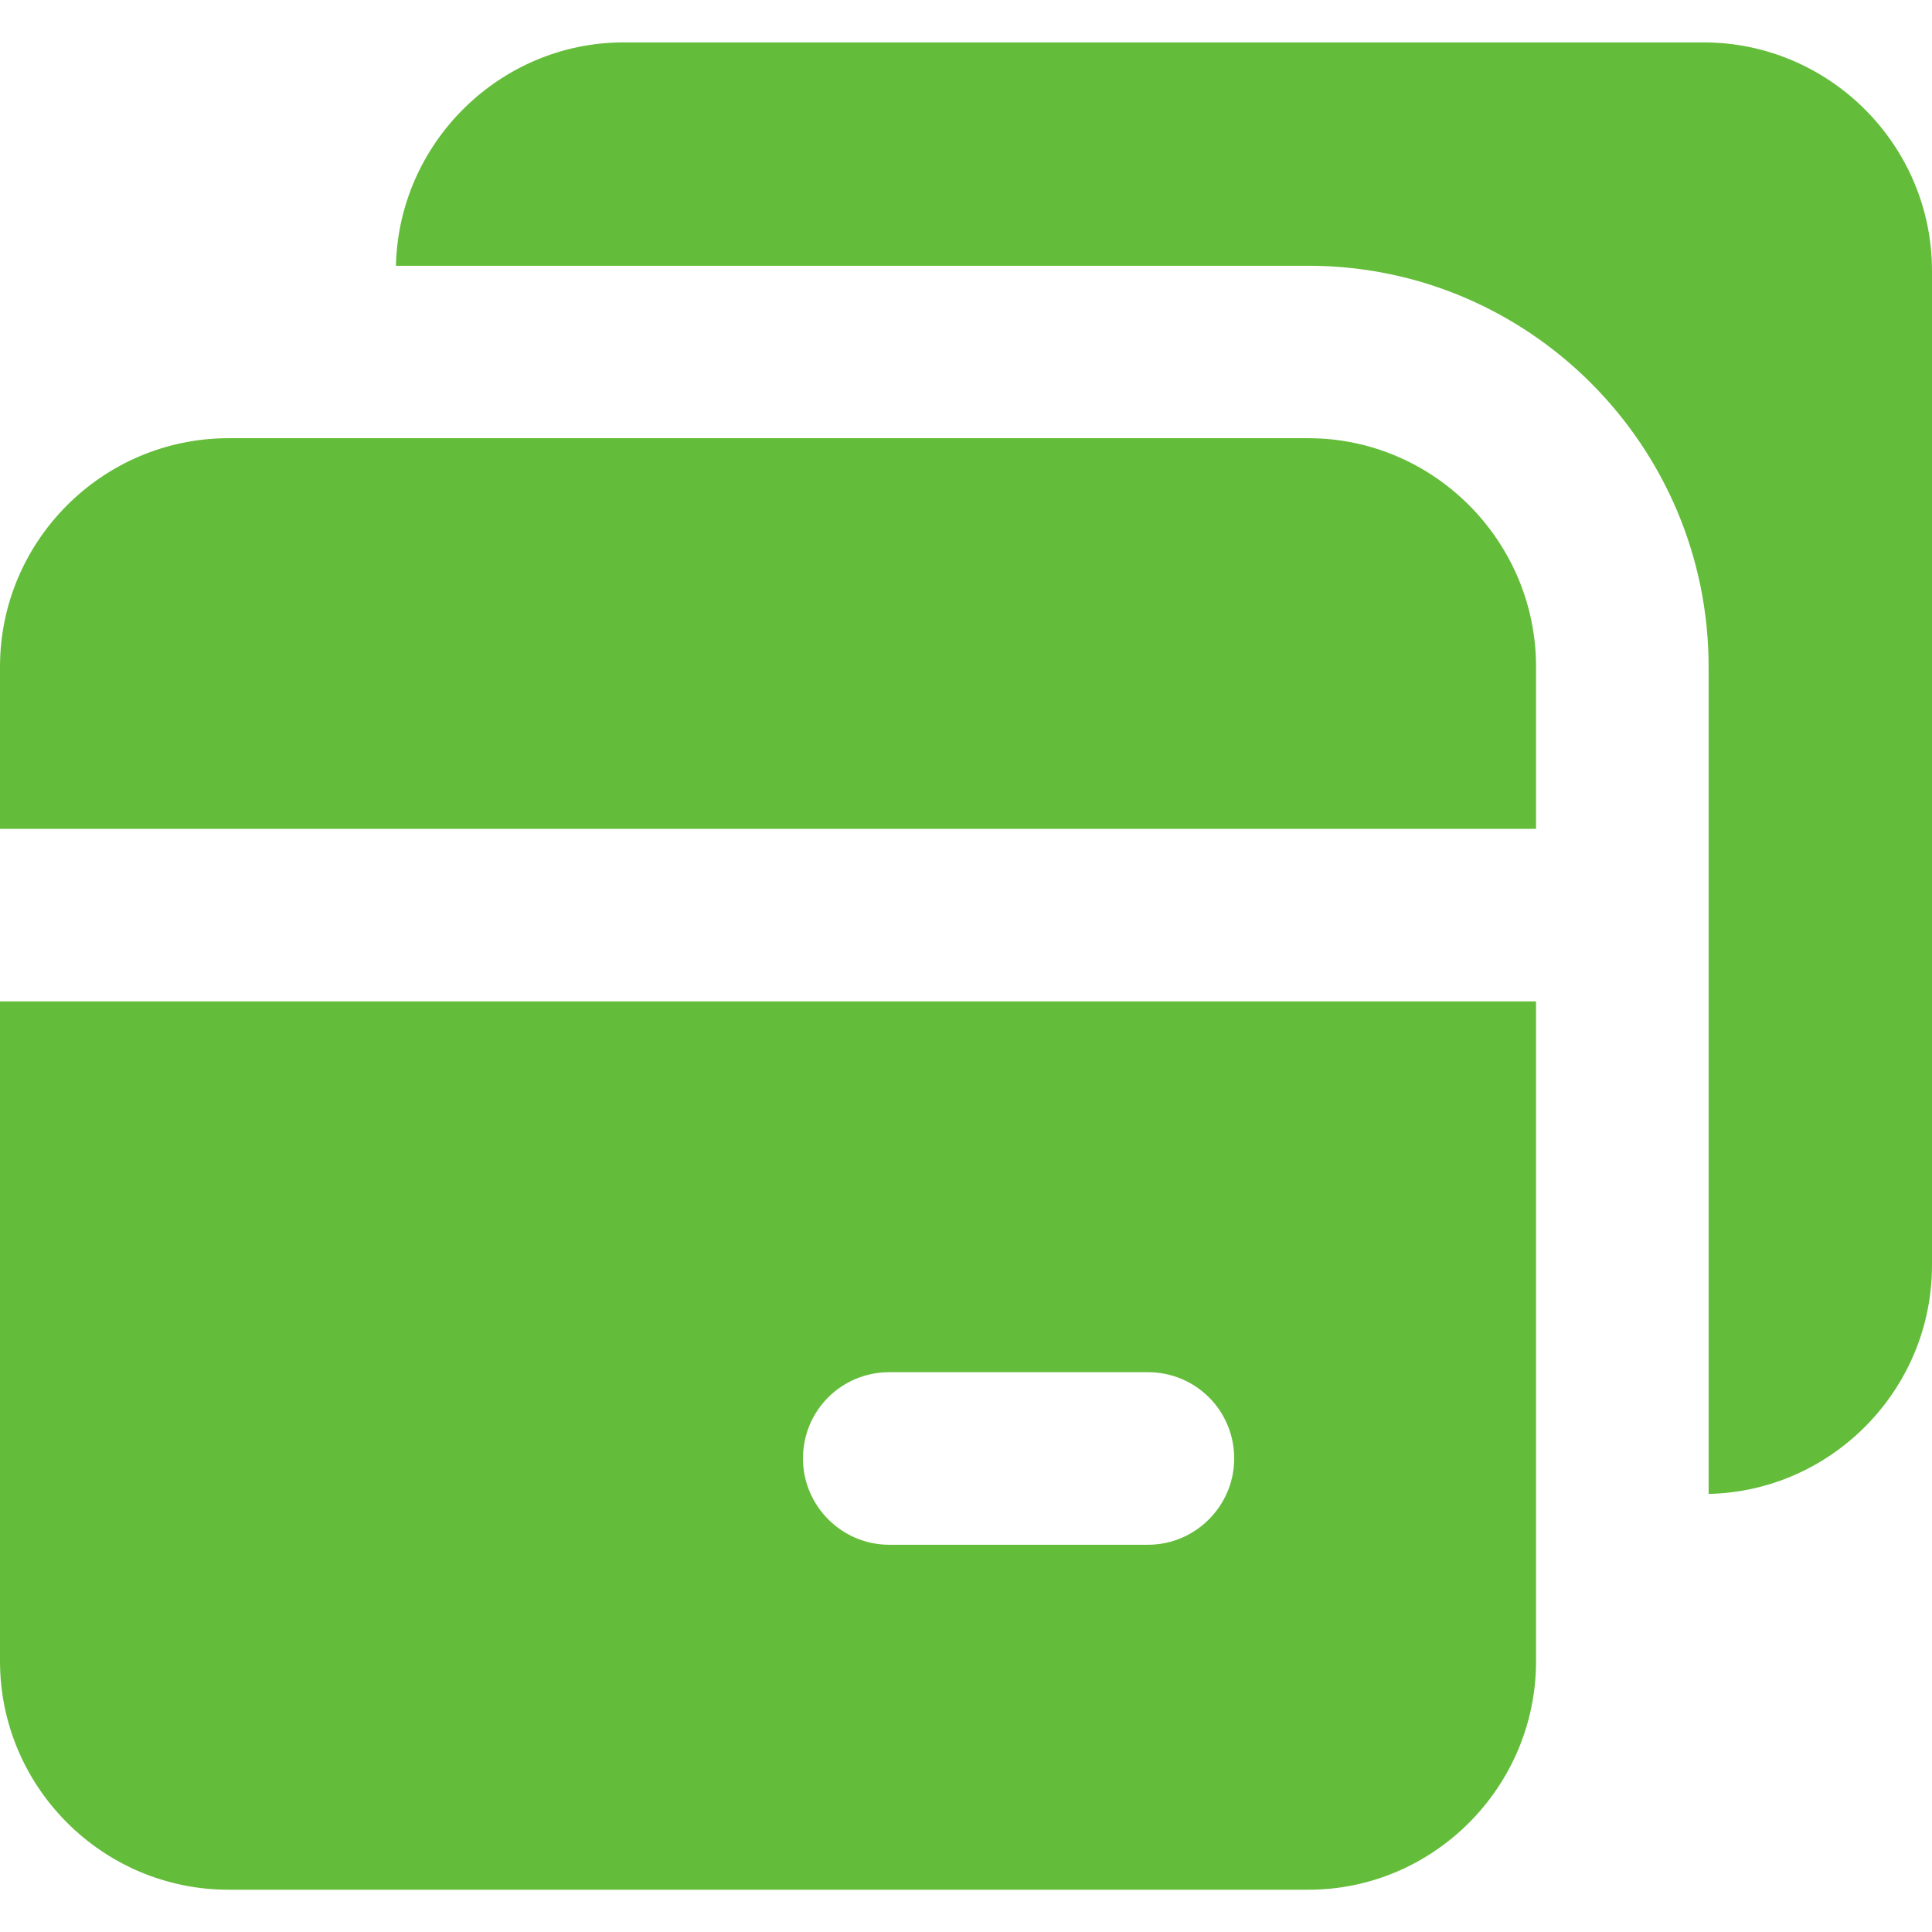 <svg width="16" height="16" viewBox="0 0 16 16" fill="none" xmlns="http://www.w3.org/2000/svg">
<g clip-path="url(#clip0_934_16785)">
<path d="M14.107 0.351H5.165C4.144 0.351 3.301 1.179 3.279 2.201H10.836C12.665 2.201 14.15 3.693 14.15 5.522V12.372C15.172 12.35 16 11.507 16 10.479V2.243C16 1.201 15.15 0.351 14.107 0.351Z" fill="#64BD3A"/>
<path d="M10.835 3.629H1.893C0.85 3.629 0 4.479 0 5.522V6.864H12.721V5.522C12.721 4.479 11.871 3.629 10.835 3.629Z" fill="#64BD3A"/>
<path d="M0 13.757C0 14.8 0.85 15.65 1.893 15.65H10.835C11.871 15.65 12.721 14.8 12.721 13.757V8.293H0V13.757ZM7.364 11.364H9.507C9.9 11.364 10.221 11.679 10.221 12.079C10.221 12.471 9.9 12.793 9.507 12.793H7.364C6.971 12.793 6.65 12.471 6.65 12.079C6.65 11.679 6.971 11.364 7.364 11.364Z" fill="#64BD3A"/>
</g>
<defs>
<clipPath id="clip0_934_16785">
<rect width="16" height="16" fill="white"/>
</clipPath>
</defs>
</svg>
